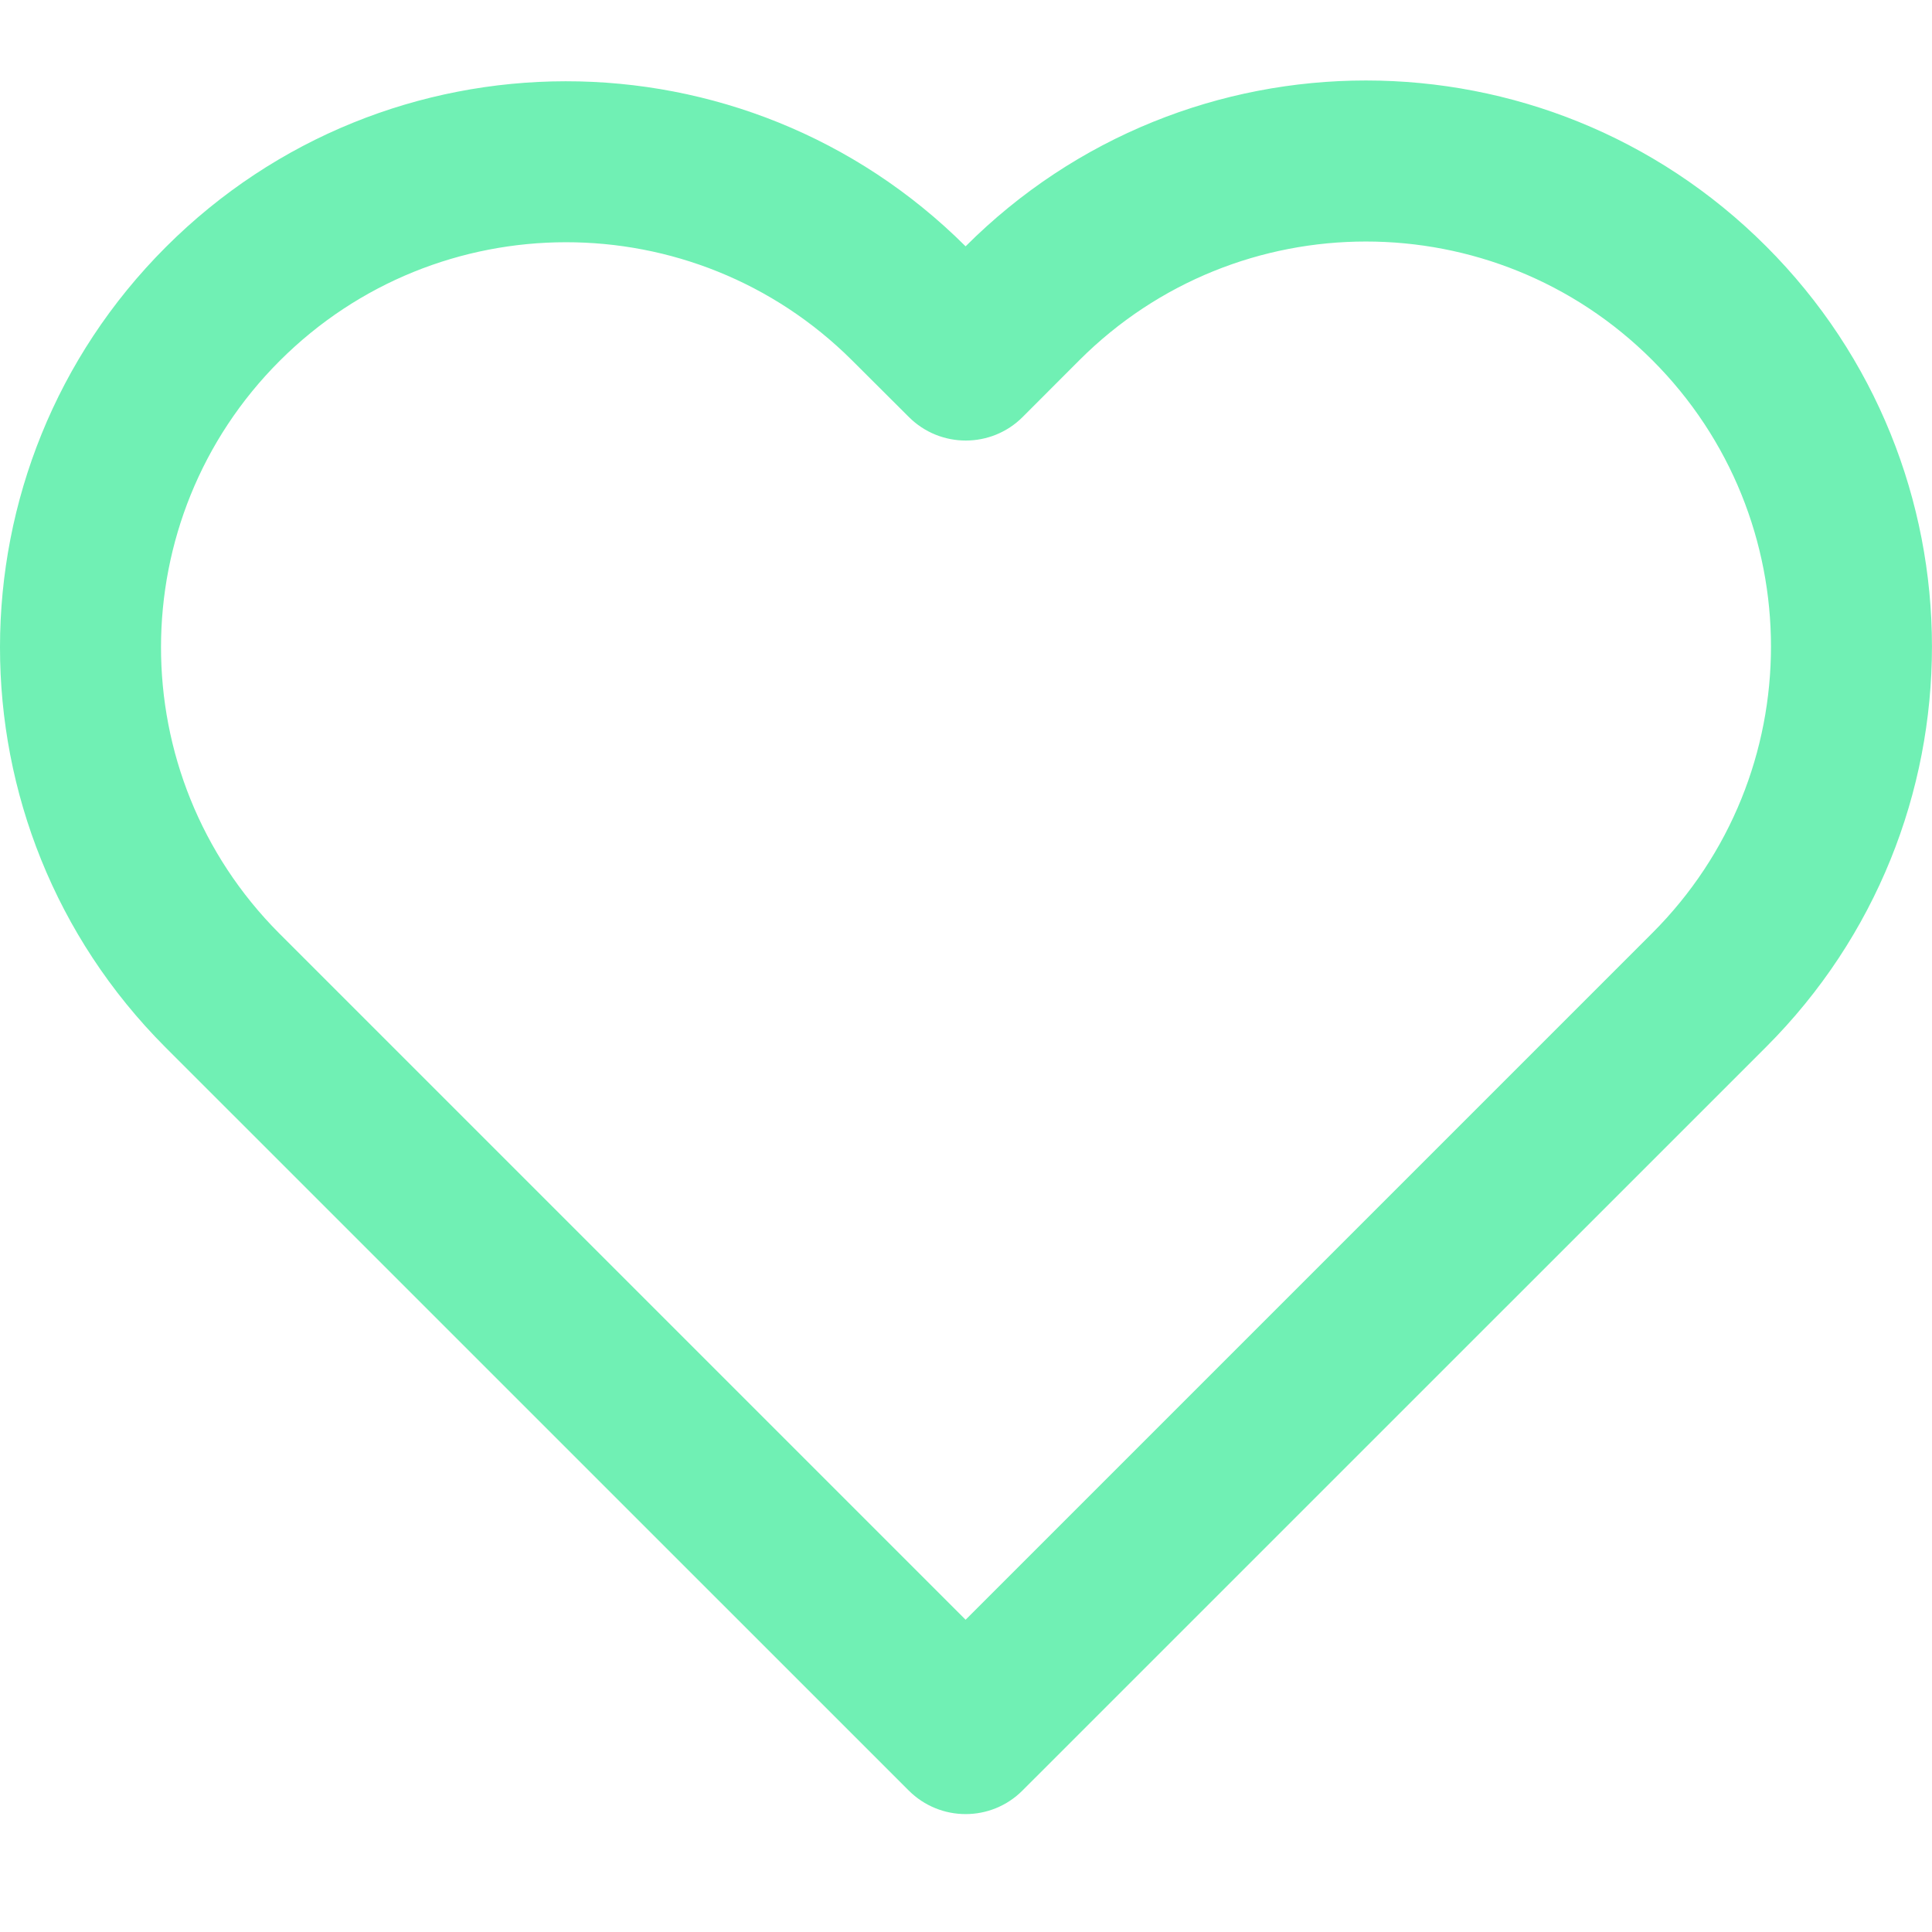 <svg width="24" height="24" viewBox="0 0 24 24" fill="none" xmlns="http://www.w3.org/2000/svg">
<path fill-rule="evenodd" clip-rule="evenodd" d="M2.05 13.005L11.288 22.242C11.679 22.633 12.312 22.633 12.702 22.242L21.94 13.005C24.686 10.258 24.686 5.806 21.94 3.06C19.194 0.313 14.742 0.313 11.995 3.06C9.248 0.323 4.803 0.326 2.06 3.069C-0.683 5.812 -0.687 10.258 2.05 13.005ZM3.487 11.613L11.995 20.121L20.526 11.59C22.491 9.625 22.491 6.439 20.526 4.474C18.561 2.509 15.375 2.509 13.409 4.474L12.704 5.18C12.314 5.57 11.681 5.57 11.291 5.181L10.584 4.476C8.618 2.518 5.437 2.52 3.474 4.483C1.511 6.446 1.509 9.627 3.467 11.593L3.487 11.613Z" fill="#70F0B4"/>
</svg>
